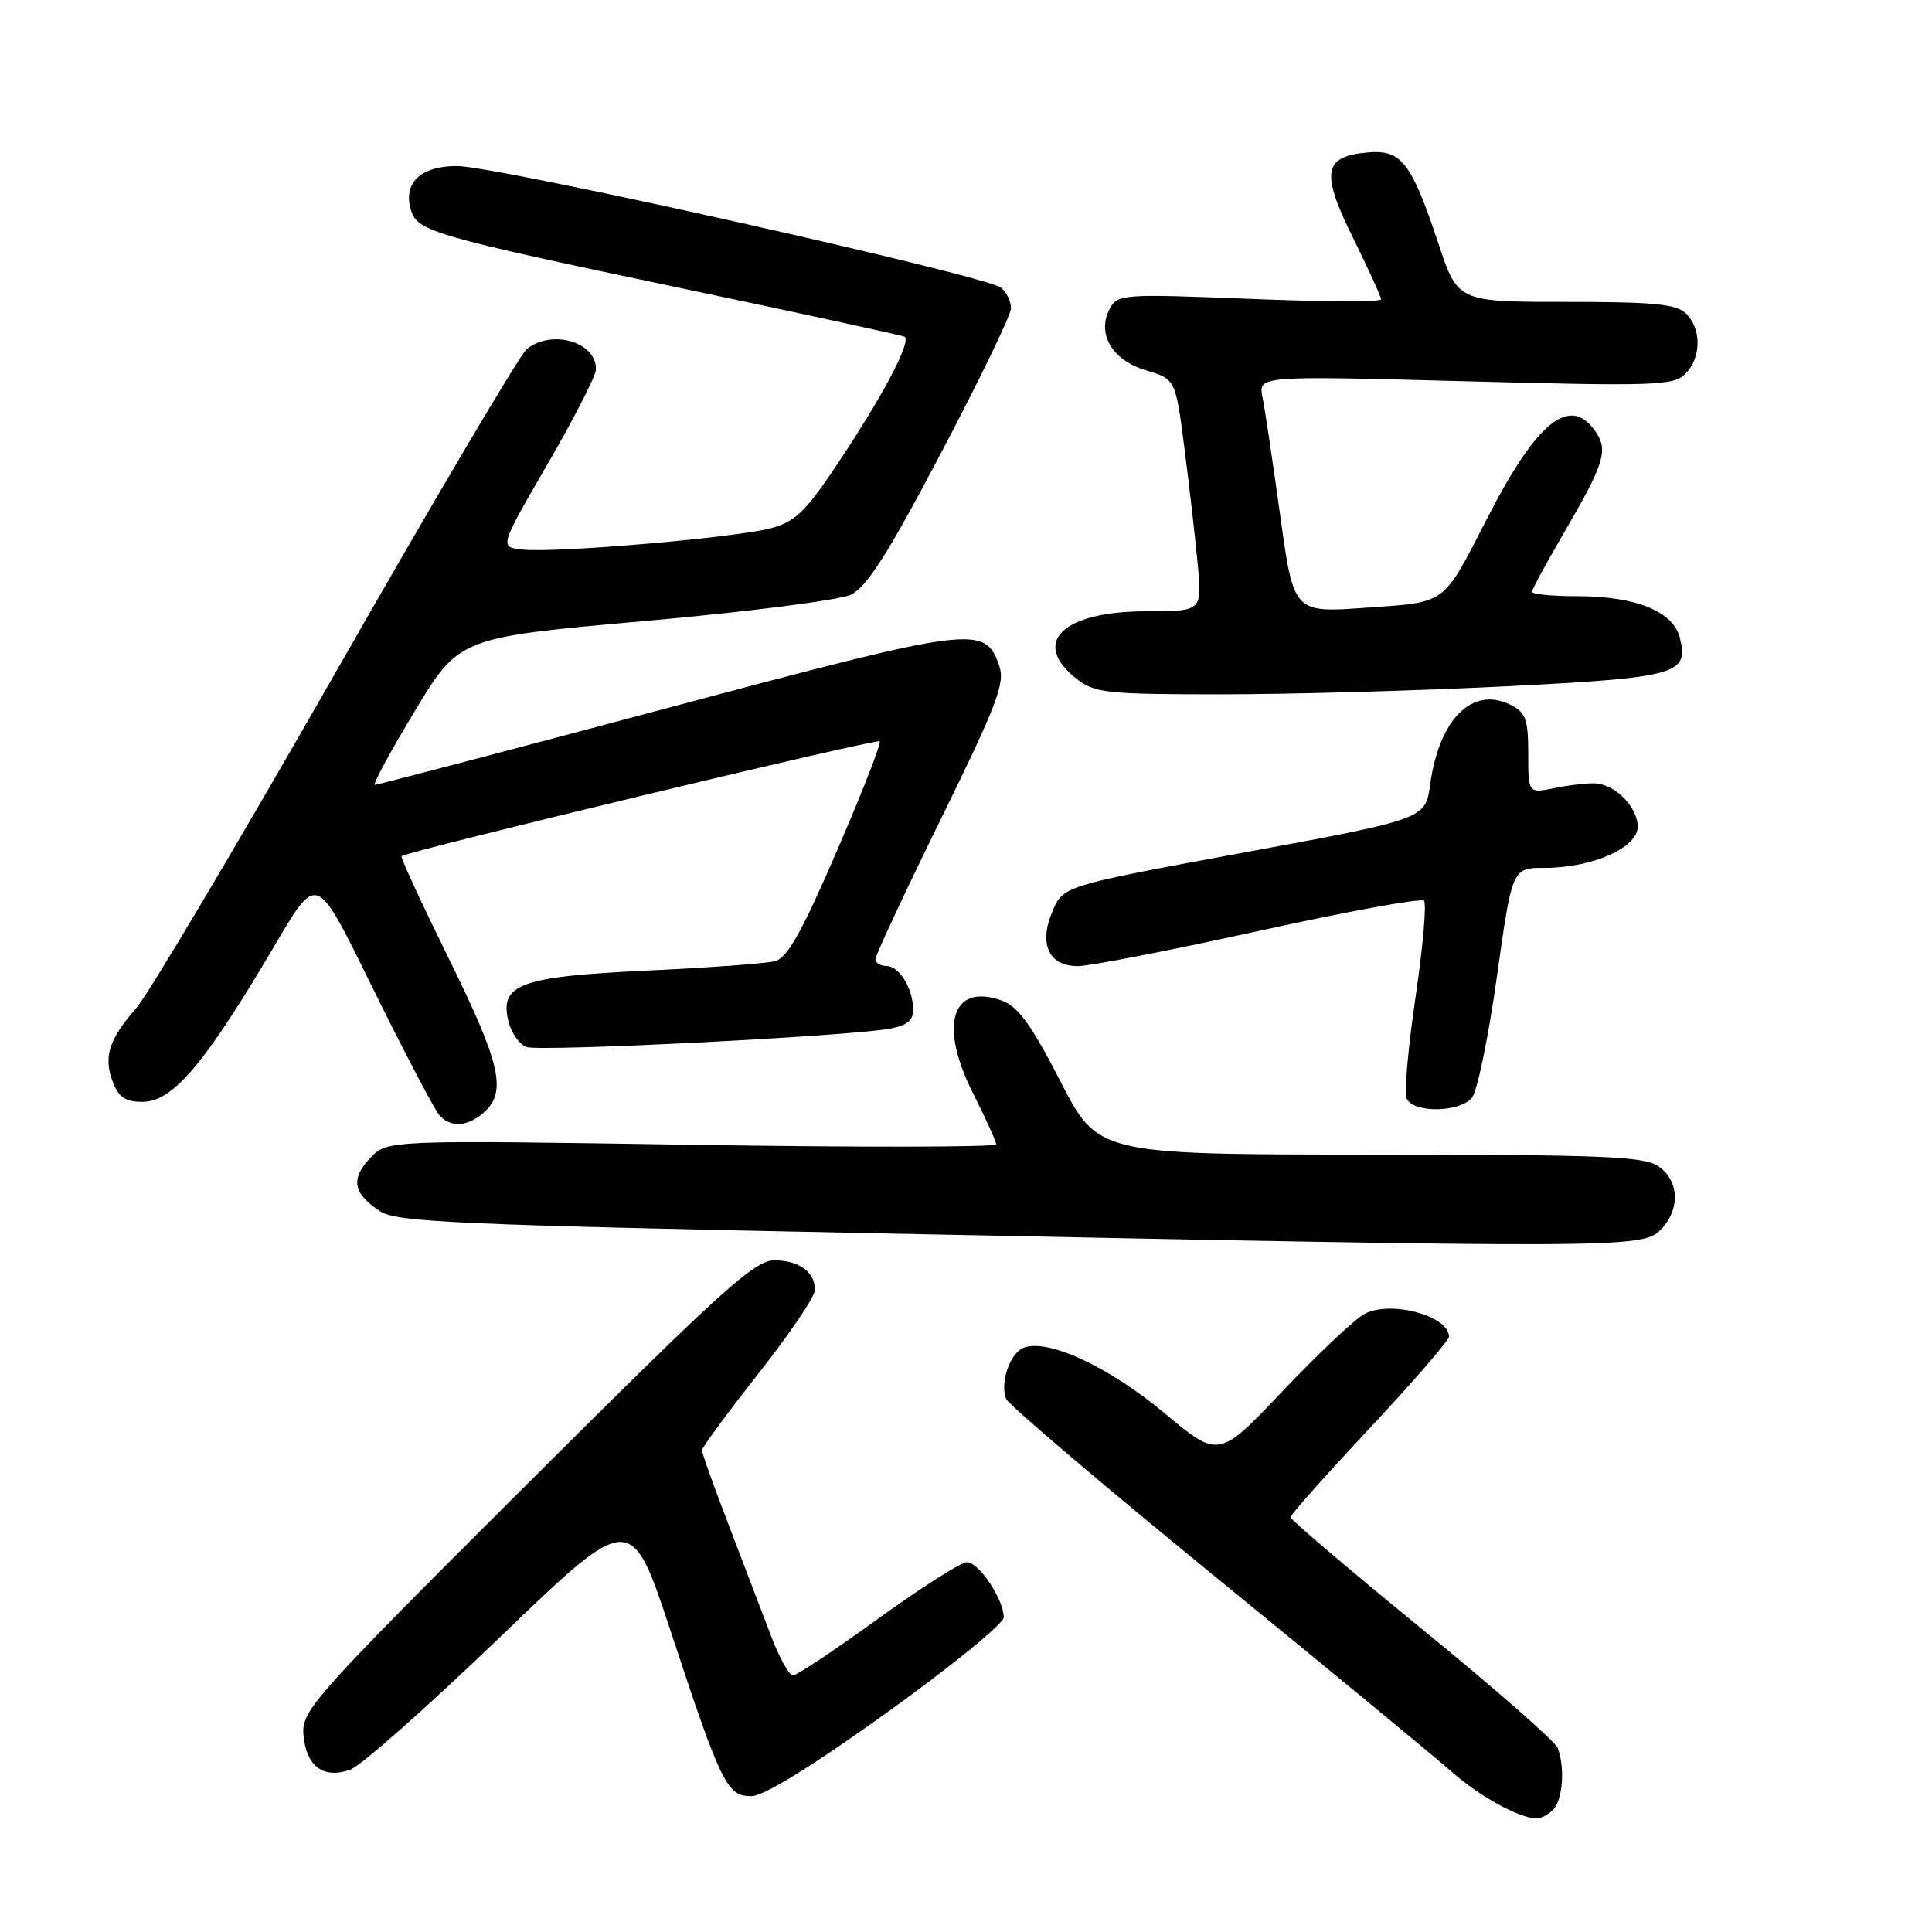 <?xml version="1.0" encoding="UTF-8" standalone="no"?>
<!DOCTYPE svg PUBLIC "-//W3C//DTD SVG 1.1//EN" "http://www.w3.org/Graphics/SVG/1.1/DTD/svg11.dtd" >
<svg xmlns="http://www.w3.org/2000/svg" xmlns:xlink="http://www.w3.org/1999/xlink" version="1.1" viewBox="0 0 256 256">
 <g >
 <path fill="currentColor"
d=" M 205.80 239.80 C 207.07 238.53 207.39 234.19 206.40 231.61 C 206.08 230.76 197.98 223.66 188.40 215.84 C 178.83 208.01 171.00 201.36 171.00 201.04 C 171.00 200.72 175.72 195.41 181.50 189.24 C 187.28 183.06 192.00 177.61 192.00 177.12 C 192.00 174.35 184.26 172.26 180.81 174.10 C 179.54 174.77 174.67 179.36 169.99 184.29 C 161.49 193.26 161.49 193.26 154.25 187.21 C 146.95 181.11 138.85 177.35 135.65 178.58 C 133.83 179.28 132.48 183.19 133.31 185.35 C 133.59 186.10 146.13 196.76 161.16 209.03 C 176.20 221.31 190.23 232.89 192.36 234.77 C 195.99 237.99 201.21 240.87 203.55 240.96 C 204.13 240.98 205.14 240.46 205.80 239.80 Z  M 117.55 226.90 C 126.05 220.80 133.00 215.13 133.00 214.31 C 133.00 211.93 129.71 207.00 128.12 207.00 C 127.33 207.00 122.03 210.38 116.34 214.50 C 110.65 218.62 105.58 222.00 105.07 222.00 C 104.56 222.00 103.25 219.64 102.16 216.75 C 101.06 213.86 98.56 207.30 96.59 202.16 C 94.61 197.03 93.01 192.53 93.02 192.16 C 93.02 191.80 96.39 187.22 100.50 182.00 C 104.61 176.78 107.98 171.80 107.98 170.95 C 108.01 168.55 105.89 167.00 102.59 167.00 C 99.98 167.00 95.63 170.94 69.75 196.75 C 41.32 225.11 39.94 226.66 40.21 229.90 C 40.57 234.08 42.91 235.79 46.47 234.46 C 47.88 233.93 56.82 226.01 66.33 216.86 C 83.62 200.22 83.62 200.22 88.94 216.36 C 95.57 236.45 96.32 238.00 99.57 238.00 C 101.19 238.00 107.64 234.02 117.55 226.90 Z  M 220.00 163.00 C 222.65 160.35 222.55 156.50 219.78 154.56 C 217.87 153.22 212.50 153.00 181.53 152.99 C 145.50 152.97 145.50 152.97 140.50 143.26 C 136.60 135.68 134.88 133.33 132.70 132.56 C 126.09 130.24 124.38 135.85 128.94 144.88 C 130.62 148.22 132.00 151.25 132.00 151.63 C 132.00 152.01 113.84 152.04 91.65 151.69 C 51.29 151.06 51.29 151.06 49.02 153.48 C 46.43 156.24 46.80 158.17 50.38 160.51 C 52.56 161.94 60.76 162.30 116.18 163.42 C 214.42 165.41 217.60 165.40 220.00 163.00 Z  M 64.17 147.35 C 67.18 144.62 66.32 140.91 59.46 127.00 C 55.87 119.71 53.05 113.61 53.21 113.45 C 53.86 112.81 116.16 97.83 116.56 98.23 C 116.80 98.46 114.25 104.99 110.90 112.74 C 106.21 123.60 104.32 126.95 102.66 127.37 C 101.47 127.67 93.83 128.23 85.67 128.61 C 68.89 129.40 66.14 130.42 67.38 135.37 C 67.75 136.87 68.82 138.38 69.74 138.73 C 71.43 139.38 111.65 137.36 117.75 136.33 C 120.12 135.92 121.00 135.24 121.00 133.82 C 121.00 131.01 119.17 128.00 117.46 128.00 C 116.66 128.00 116.00 127.59 116.00 127.09 C 116.00 126.60 119.90 118.24 124.67 108.53 C 132.14 93.31 133.21 90.50 132.40 88.20 C 130.50 82.78 129.16 82.95 88.29 93.86 C 67.38 99.44 50.00 104.00 49.67 104.00 C 49.33 104.00 51.71 99.61 54.96 94.23 C 60.86 84.47 60.86 84.47 85.43 82.29 C 98.98 81.09 111.23 79.52 112.75 78.80 C 114.85 77.79 117.68 73.35 124.71 59.99 C 129.78 50.37 133.94 41.77 133.96 40.87 C 133.98 39.98 133.39 38.74 132.65 38.13 C 130.70 36.51 65.83 22.00 60.54 22.00 C 55.68 22.00 53.33 24.30 54.48 27.93 C 55.34 30.66 57.71 31.34 90.00 38.13 C 106.22 41.54 119.67 44.46 119.88 44.63 C 120.71 45.28 117.34 51.79 111.85 60.14 C 106.94 67.62 105.57 69.03 102.31 69.95 C 97.89 71.21 73.74 73.30 69.23 72.82 C 66.17 72.50 66.17 72.50 72.55 61.50 C 76.07 55.45 78.95 49.80 78.97 48.95 C 79.04 45.32 73.16 43.59 69.80 46.25 C 68.93 46.94 57.58 66.13 44.58 88.91 C 31.57 111.68 19.64 131.79 18.05 133.59 C 14.42 137.72 13.69 140.05 14.95 143.37 C 15.71 145.38 16.64 146.00 18.86 146.00 C 22.72 146.00 26.70 141.47 34.97 127.68 C 42.58 115.00 41.20 114.49 50.64 133.45 C 54.19 140.58 57.58 146.99 58.17 147.70 C 59.64 149.47 61.98 149.33 64.17 147.35 Z  M 195.04 145.46 C 195.74 144.61 197.23 137.41 198.34 129.46 C 200.37 115.00 200.37 115.00 204.66 115.00 C 210.97 115.00 217.00 112.34 217.00 109.55 C 217.00 106.94 214.04 103.93 211.36 103.80 C 210.34 103.75 207.93 104.03 206.00 104.42 C 202.50 105.13 202.50 105.13 202.50 99.85 C 202.50 95.32 202.17 94.41 200.17 93.40 C 195.13 90.87 190.71 95.23 189.51 103.91 C 188.88 108.53 188.88 108.53 164.87 112.96 C 140.86 117.39 140.86 117.39 139.44 120.79 C 137.63 125.12 138.96 127.99 142.79 128.02 C 144.28 128.03 155.07 125.94 166.76 123.36 C 178.45 120.79 188.31 118.98 188.68 119.35 C 189.05 119.72 188.55 125.42 187.58 132.03 C 186.60 138.64 186.06 144.71 186.37 145.52 C 187.13 147.50 193.38 147.45 195.04 145.46 Z  M 199.55 90.94 C 222.25 89.79 223.81 89.35 222.59 84.52 C 221.71 81.01 216.77 79.00 209.03 79.00 C 205.71 79.00 203.00 78.74 203.00 78.42 C 203.00 78.11 204.79 74.78 206.99 71.02 C 212.62 61.37 213.16 59.67 211.37 57.12 C 208.02 52.33 203.65 55.84 197.09 68.62 C 191.07 80.32 191.84 79.75 180.96 80.53 C 171.42 81.21 171.42 81.21 169.64 68.35 C 168.66 61.28 167.61 54.21 167.29 52.64 C 166.73 49.79 166.73 49.79 194.17 50.52 C 219.24 51.19 221.75 51.10 223.30 49.55 C 225.43 47.43 225.49 43.63 223.43 41.57 C 222.15 40.29 219.22 40.00 207.51 40.00 C 193.16 40.00 193.16 40.00 190.57 32.20 C 187.01 21.51 185.69 19.81 181.26 20.20 C 175.35 20.70 174.98 22.82 179.27 31.49 C 181.32 35.64 183.00 39.32 183.00 39.67 C 183.00 40.01 175.15 39.99 165.56 39.60 C 148.82 38.93 148.08 38.98 147.06 40.89 C 145.28 44.21 147.34 47.72 151.84 49.07 C 155.77 50.25 155.77 50.25 156.94 59.37 C 157.59 64.39 158.38 71.31 158.70 74.75 C 159.29 81.00 159.29 81.00 151.87 81.00 C 140.80 81.00 136.53 85.13 142.63 89.93 C 145.06 91.84 146.59 92.00 161.93 92.00 C 171.09 92.00 188.02 91.52 199.55 90.94 Z "/>
</g>
</svg>